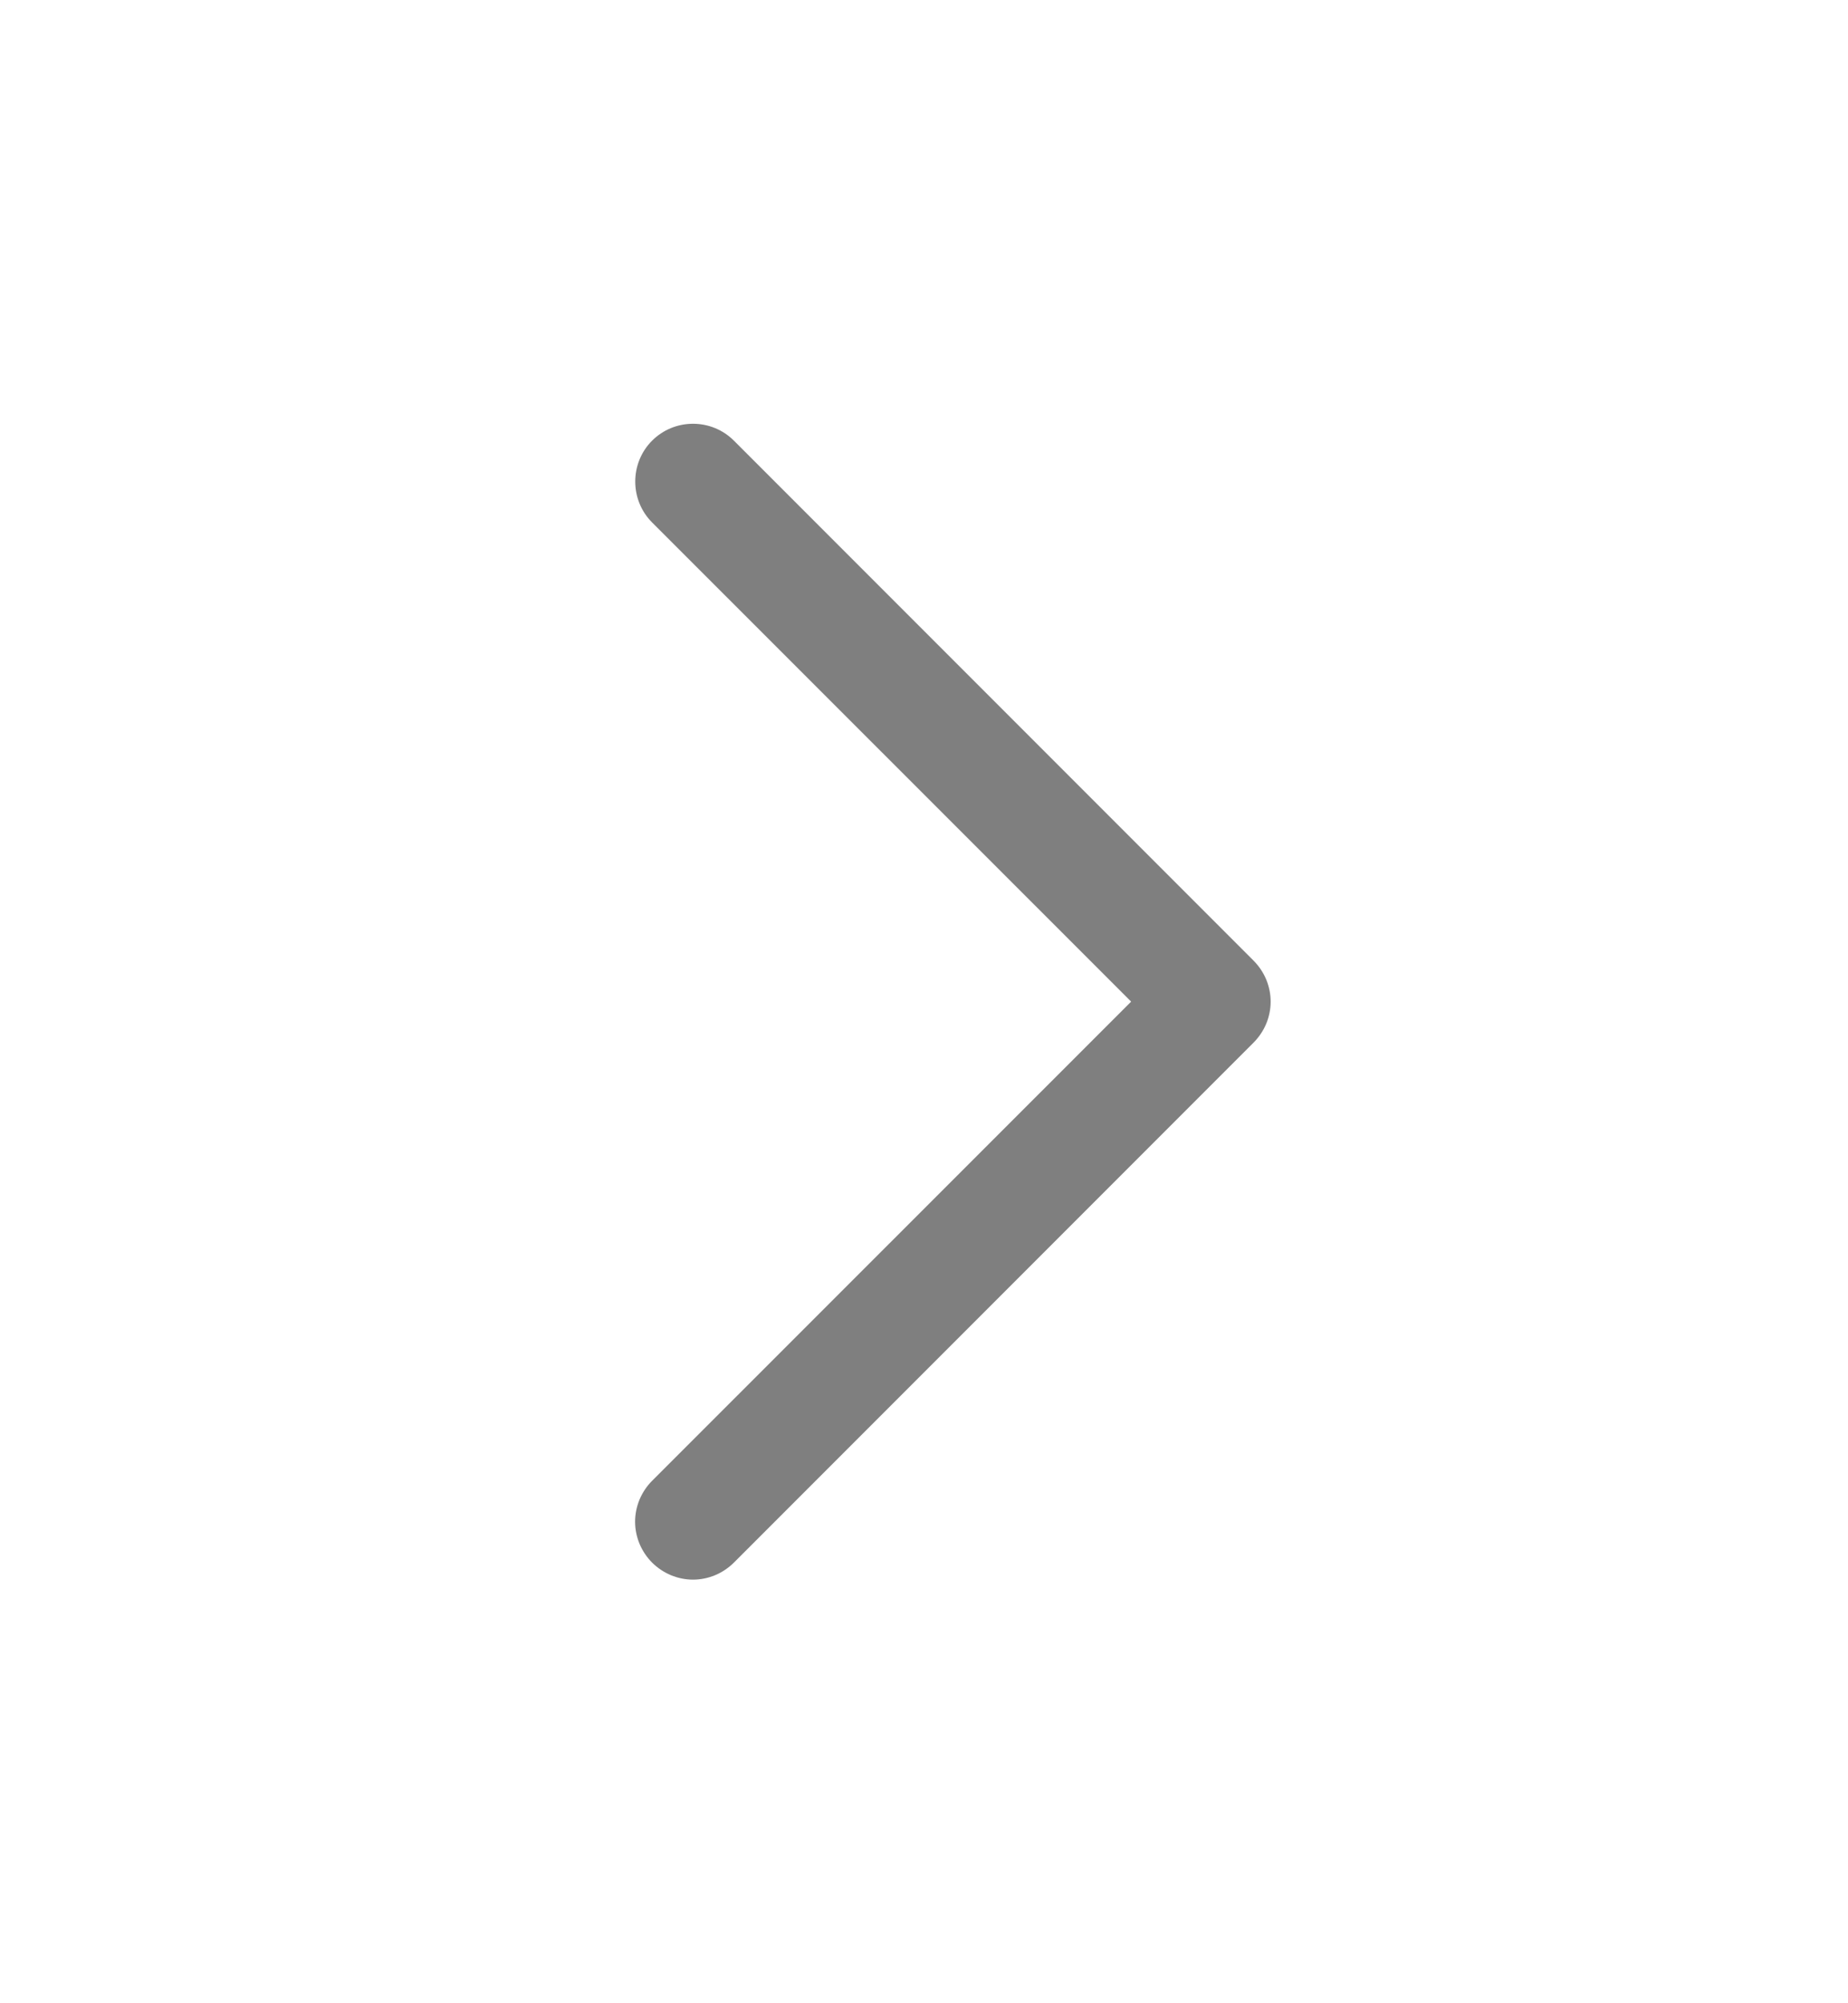 <svg width="12" height="13" viewBox="0 0 12 13" fill="none" xmlns="http://www.w3.org/2000/svg">
<path d="M4.234 10.14C4.2 10.106 4.172 10.064 4.153 10.019C4.134 9.973 4.124 9.924 4.124 9.875C4.124 9.826 4.134 9.777 4.153 9.731C4.172 9.686 4.2 9.644 4.234 9.61L7.345 6.5L4.234 3.39C4.164 3.32 4.125 3.225 4.125 3.125C4.125 3.025 4.164 2.93 4.234 2.86C4.305 2.789 4.4 2.75 4.5 2.75C4.6 2.75 4.695 2.789 4.766 2.86L8.14 6.234C8.175 6.269 8.203 6.311 8.222 6.356C8.241 6.402 8.251 6.451 8.251 6.5C8.251 6.549 8.241 6.598 8.222 6.644C8.203 6.689 8.175 6.731 8.14 6.766L4.766 10.14C4.731 10.175 4.689 10.203 4.644 10.222C4.598 10.241 4.549 10.251 4.5 10.251C4.451 10.251 4.402 10.241 4.356 10.222C4.311 10.203 4.269 10.175 4.234 10.14V10.14Z" fill="black" fill-opacity="0.5"/>
</svg>

